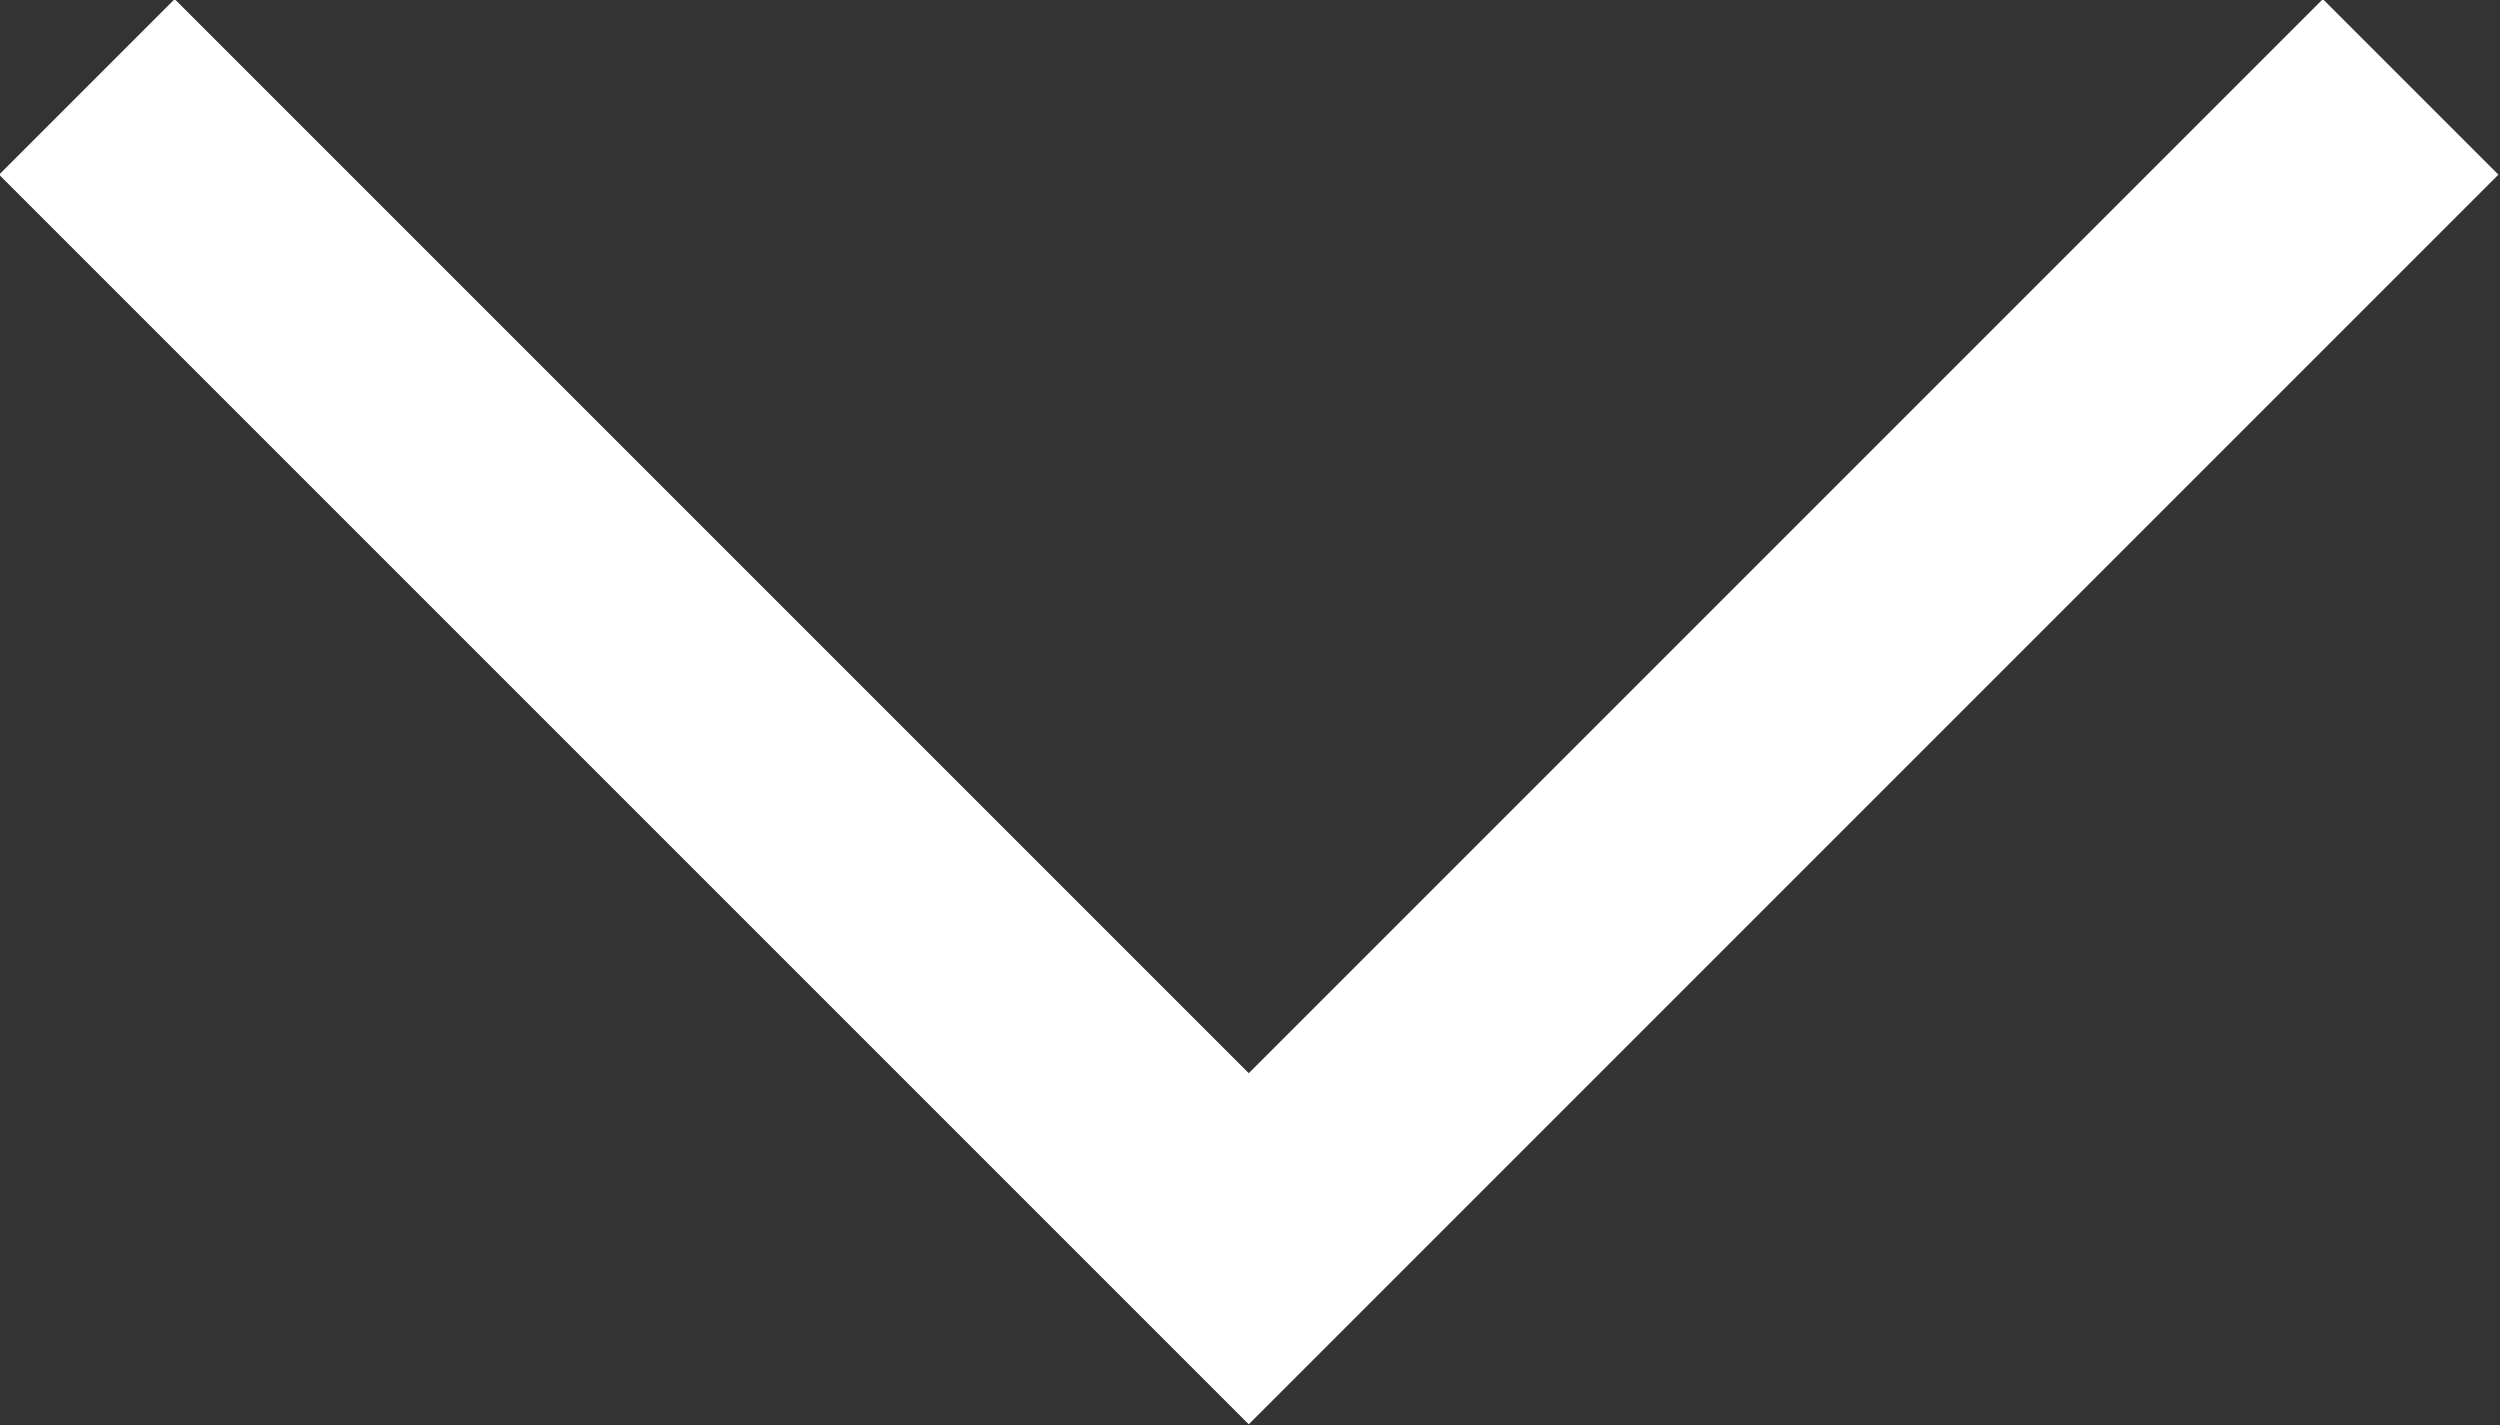 <svg xmlns="http://www.w3.org/2000/svg" viewBox="0 0 10.07 5.74"><rect x="0" y="0" width="10.07" height="5.74" fill="#333333" stroke="none"/><defs><style>.cls-1{fill:none;stroke:#fff;stroke-miterlimit:10;}</style></defs><title>Asset 5</title><g id="Layer_2" data-name="Layer 2"><g id="Layer_1-2" data-name="Layer 1"><polyline class="cls-1" points="0.35 0.35 5.03 5.03 9.71 0.35"/></g></g></svg>